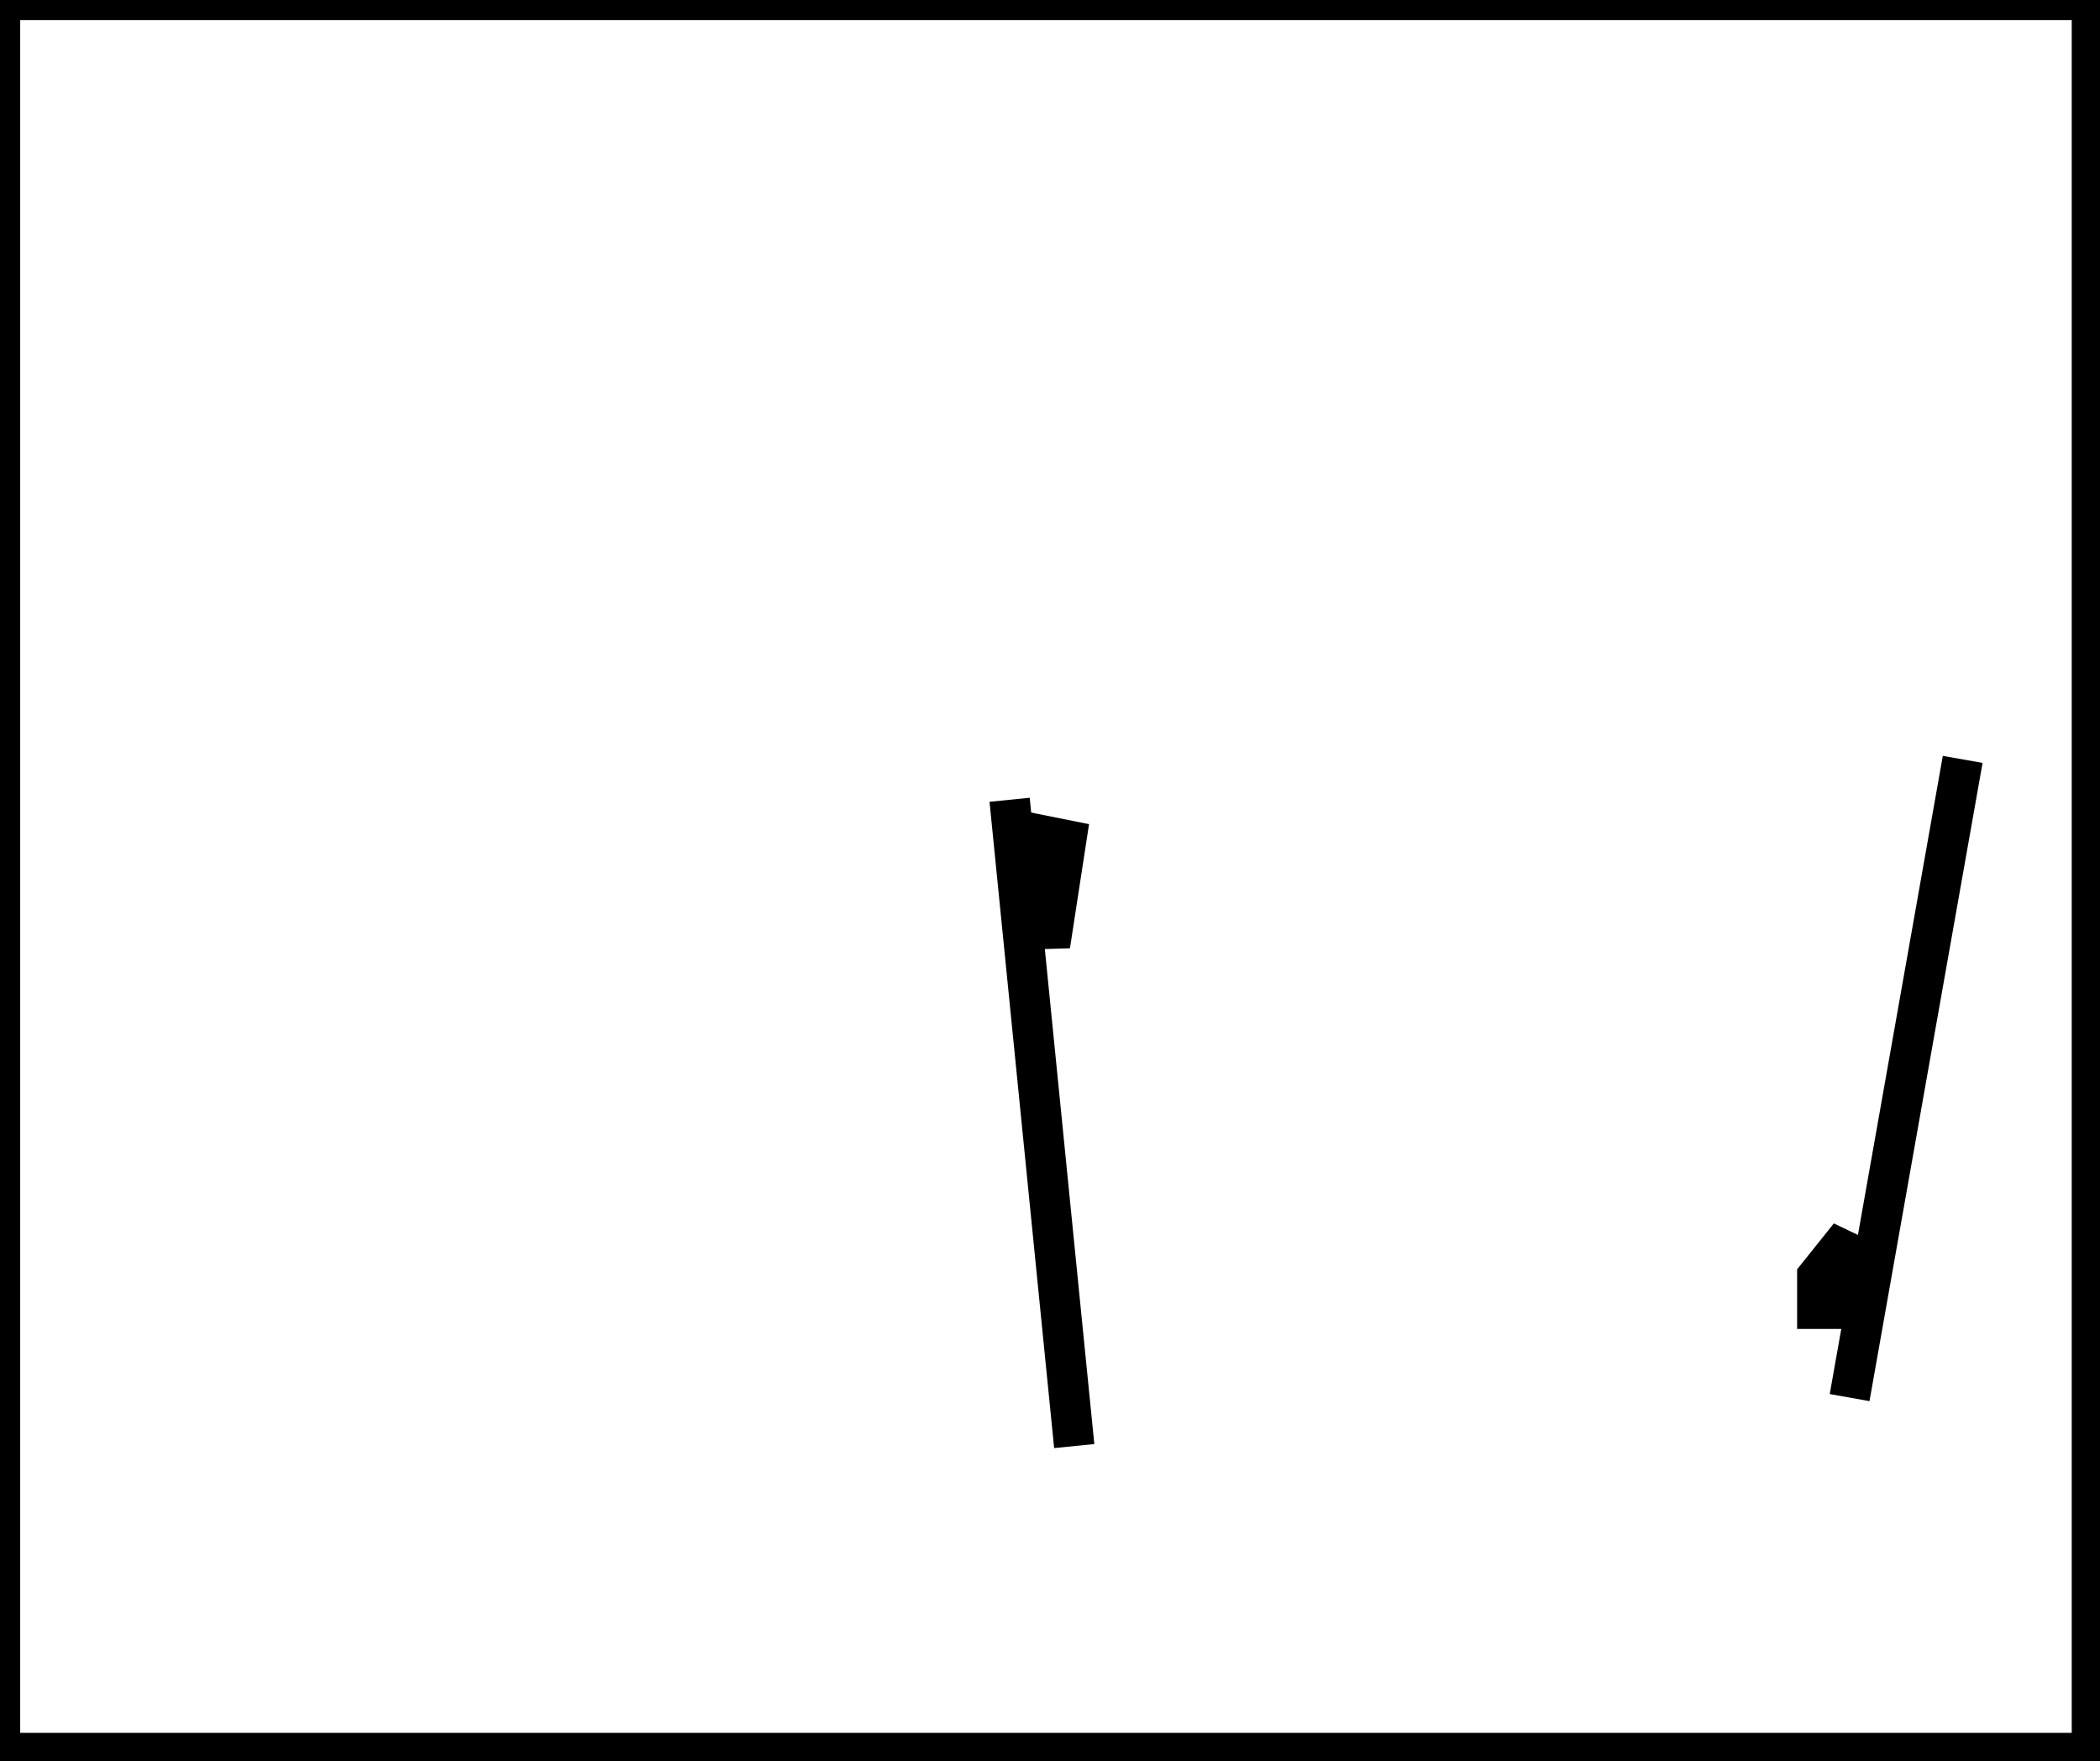 <?xml version="1.0" encoding="utf-8" ?>
<svg baseProfile="full" height="218" version="1.1" width="260" xmlns="http://www.w3.org/2000/svg" xmlns:ev="http://www.w3.org/2001/xml-events" xmlns:xlink="http://www.w3.org/1999/xlink"><defs /><rect fill="white" height="218" width="260" x="0" y="0" /><path d="M 229,173 L 243,94" fill="none" stroke="black" stroke-width="5" /><path d="M 125,99 L 133,179" fill="none" stroke="black" stroke-width="5" /><path d="M 229,153 L 225,158 L 225,162 L 227,162 Z" fill="none" stroke="black" stroke-width="5" /><path d="M 127,103 L 130,117 L 132,104 Z" fill="none" stroke="black" stroke-width="5" /><path d="M 0,0 L 0,217 L 259,217 L 259,0 Z" fill="none" stroke="black" stroke-width="5" /></svg>